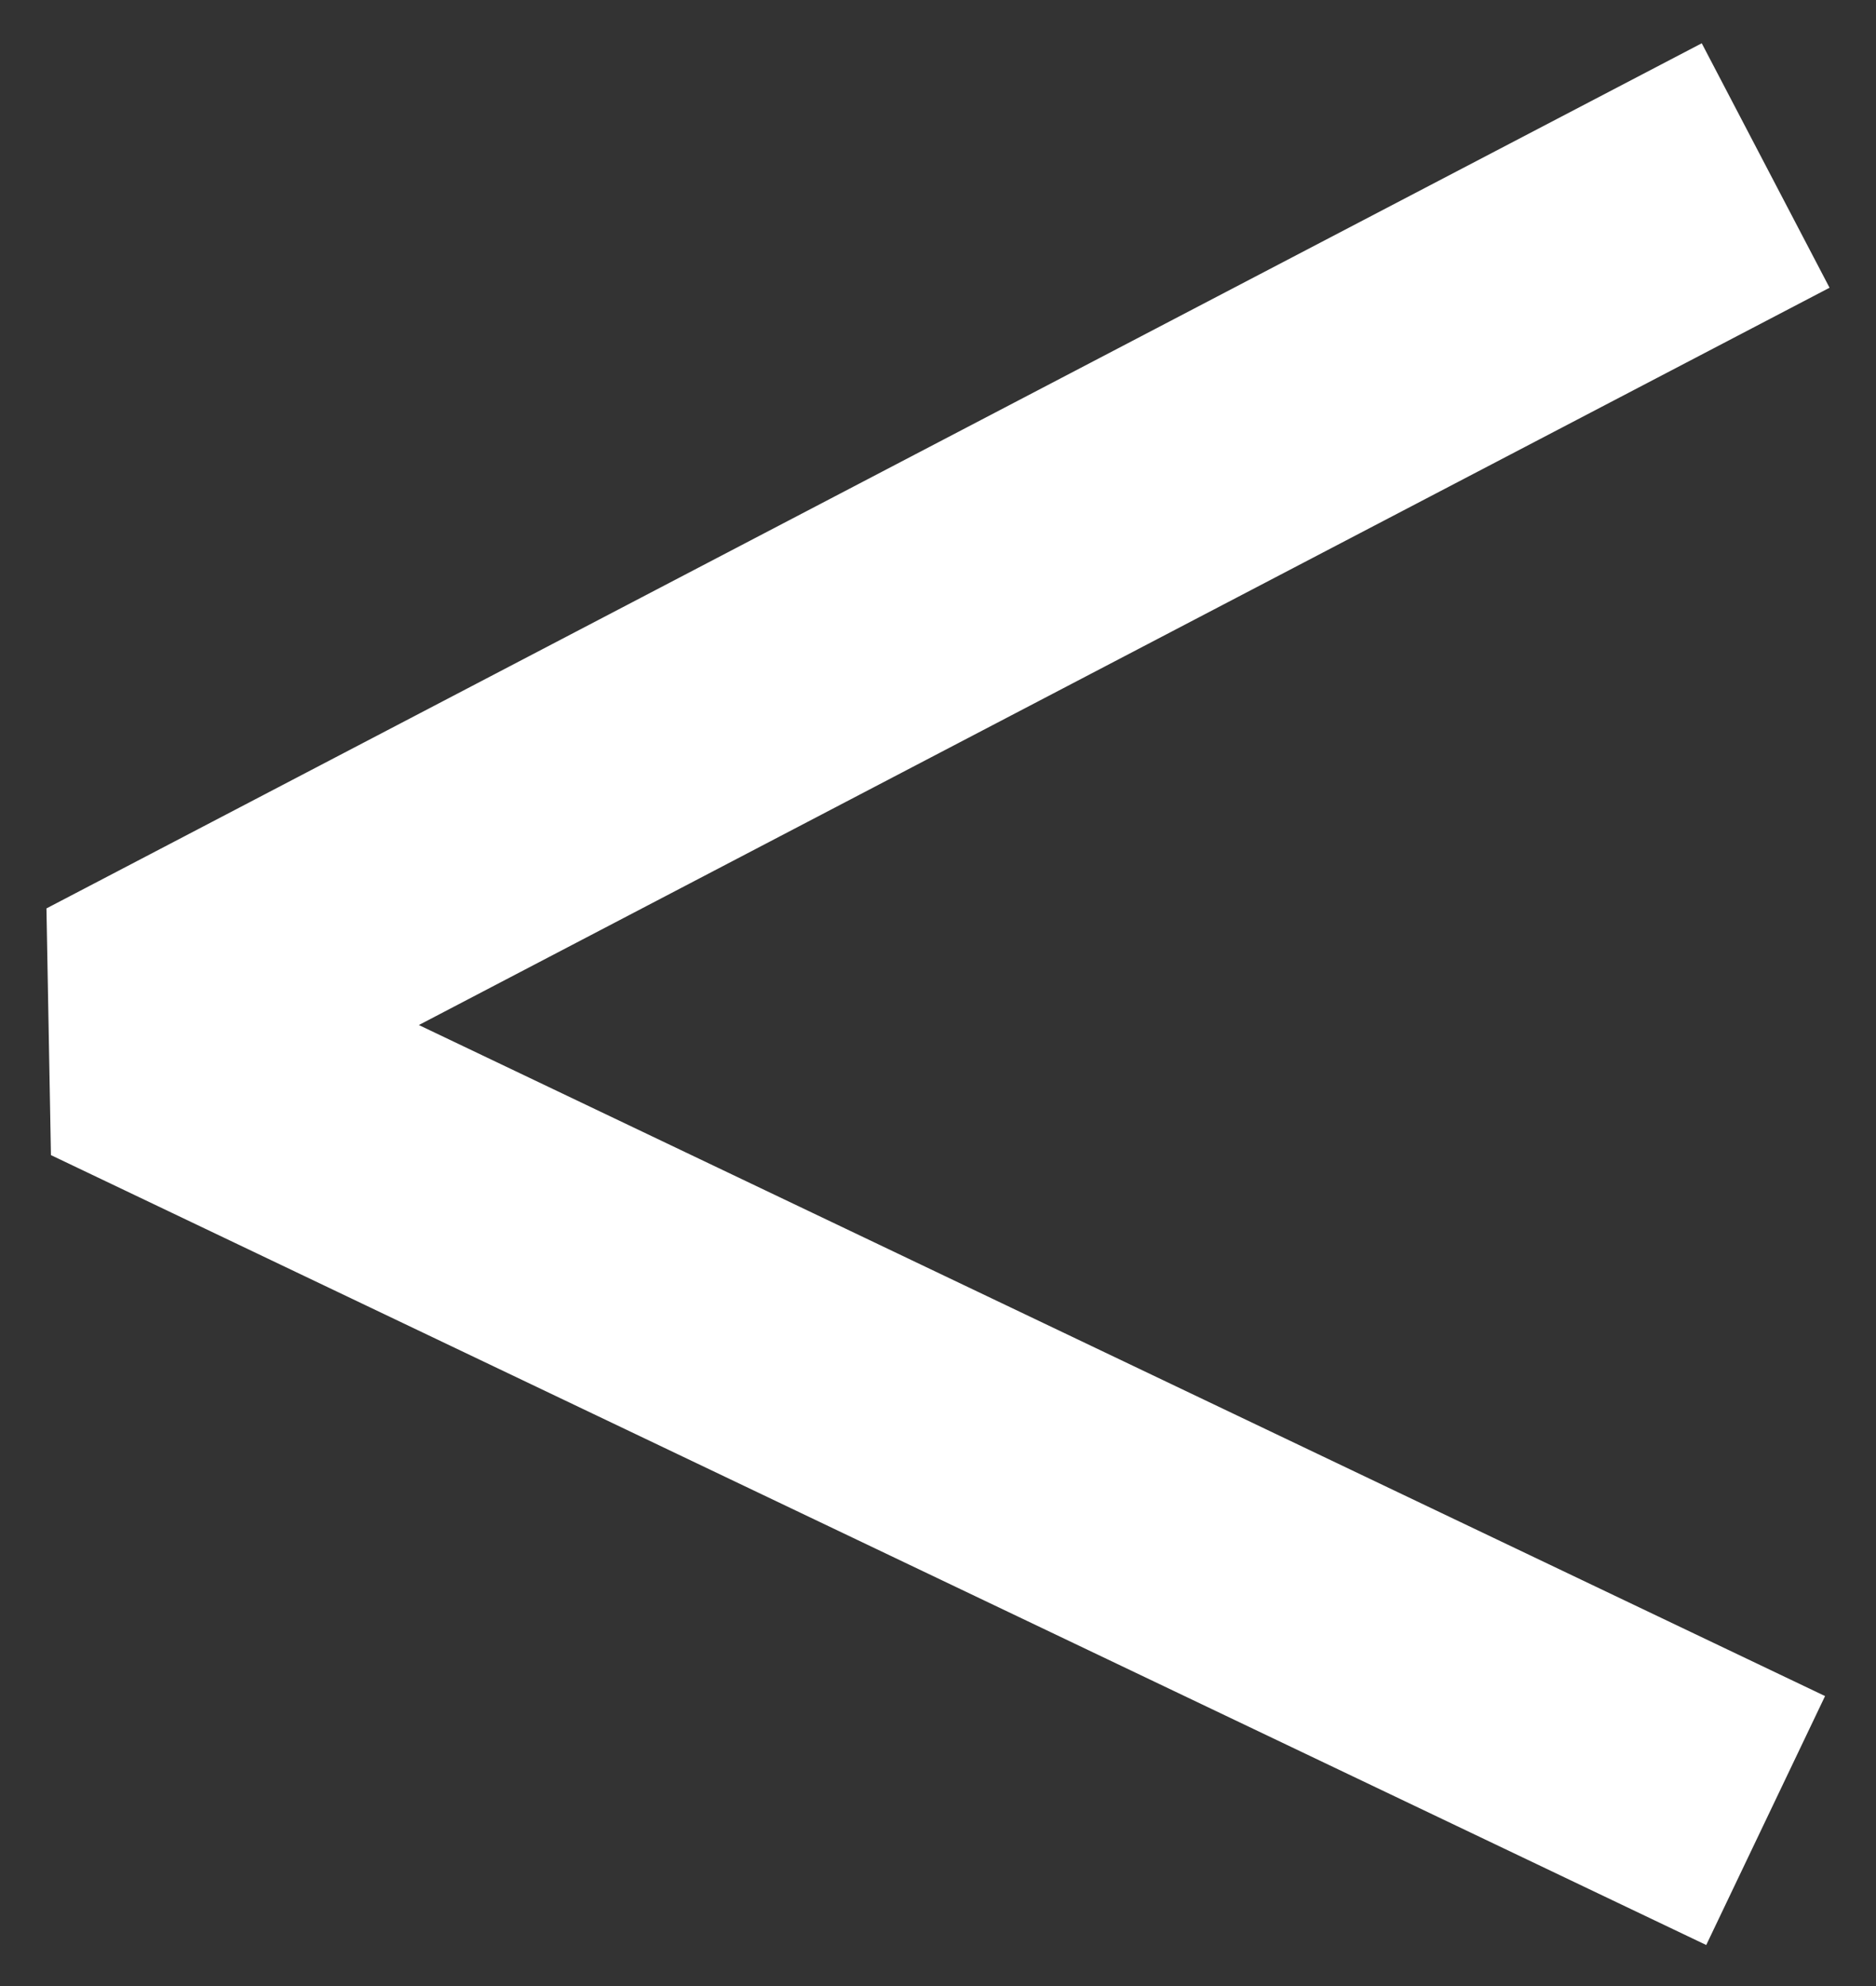 <svg width="34" height="36" viewBox="0 0 34 36" fill="none" xmlns="http://www.w3.org/2000/svg">
<rect x="0" y="0" width="34" height="36" fill="#333333" stroke="none"/>
<path d="M32 3L2 18.682L32 33" stroke="white" stroke-width="5" stroke-linejoin="bevel"/>
</svg>
